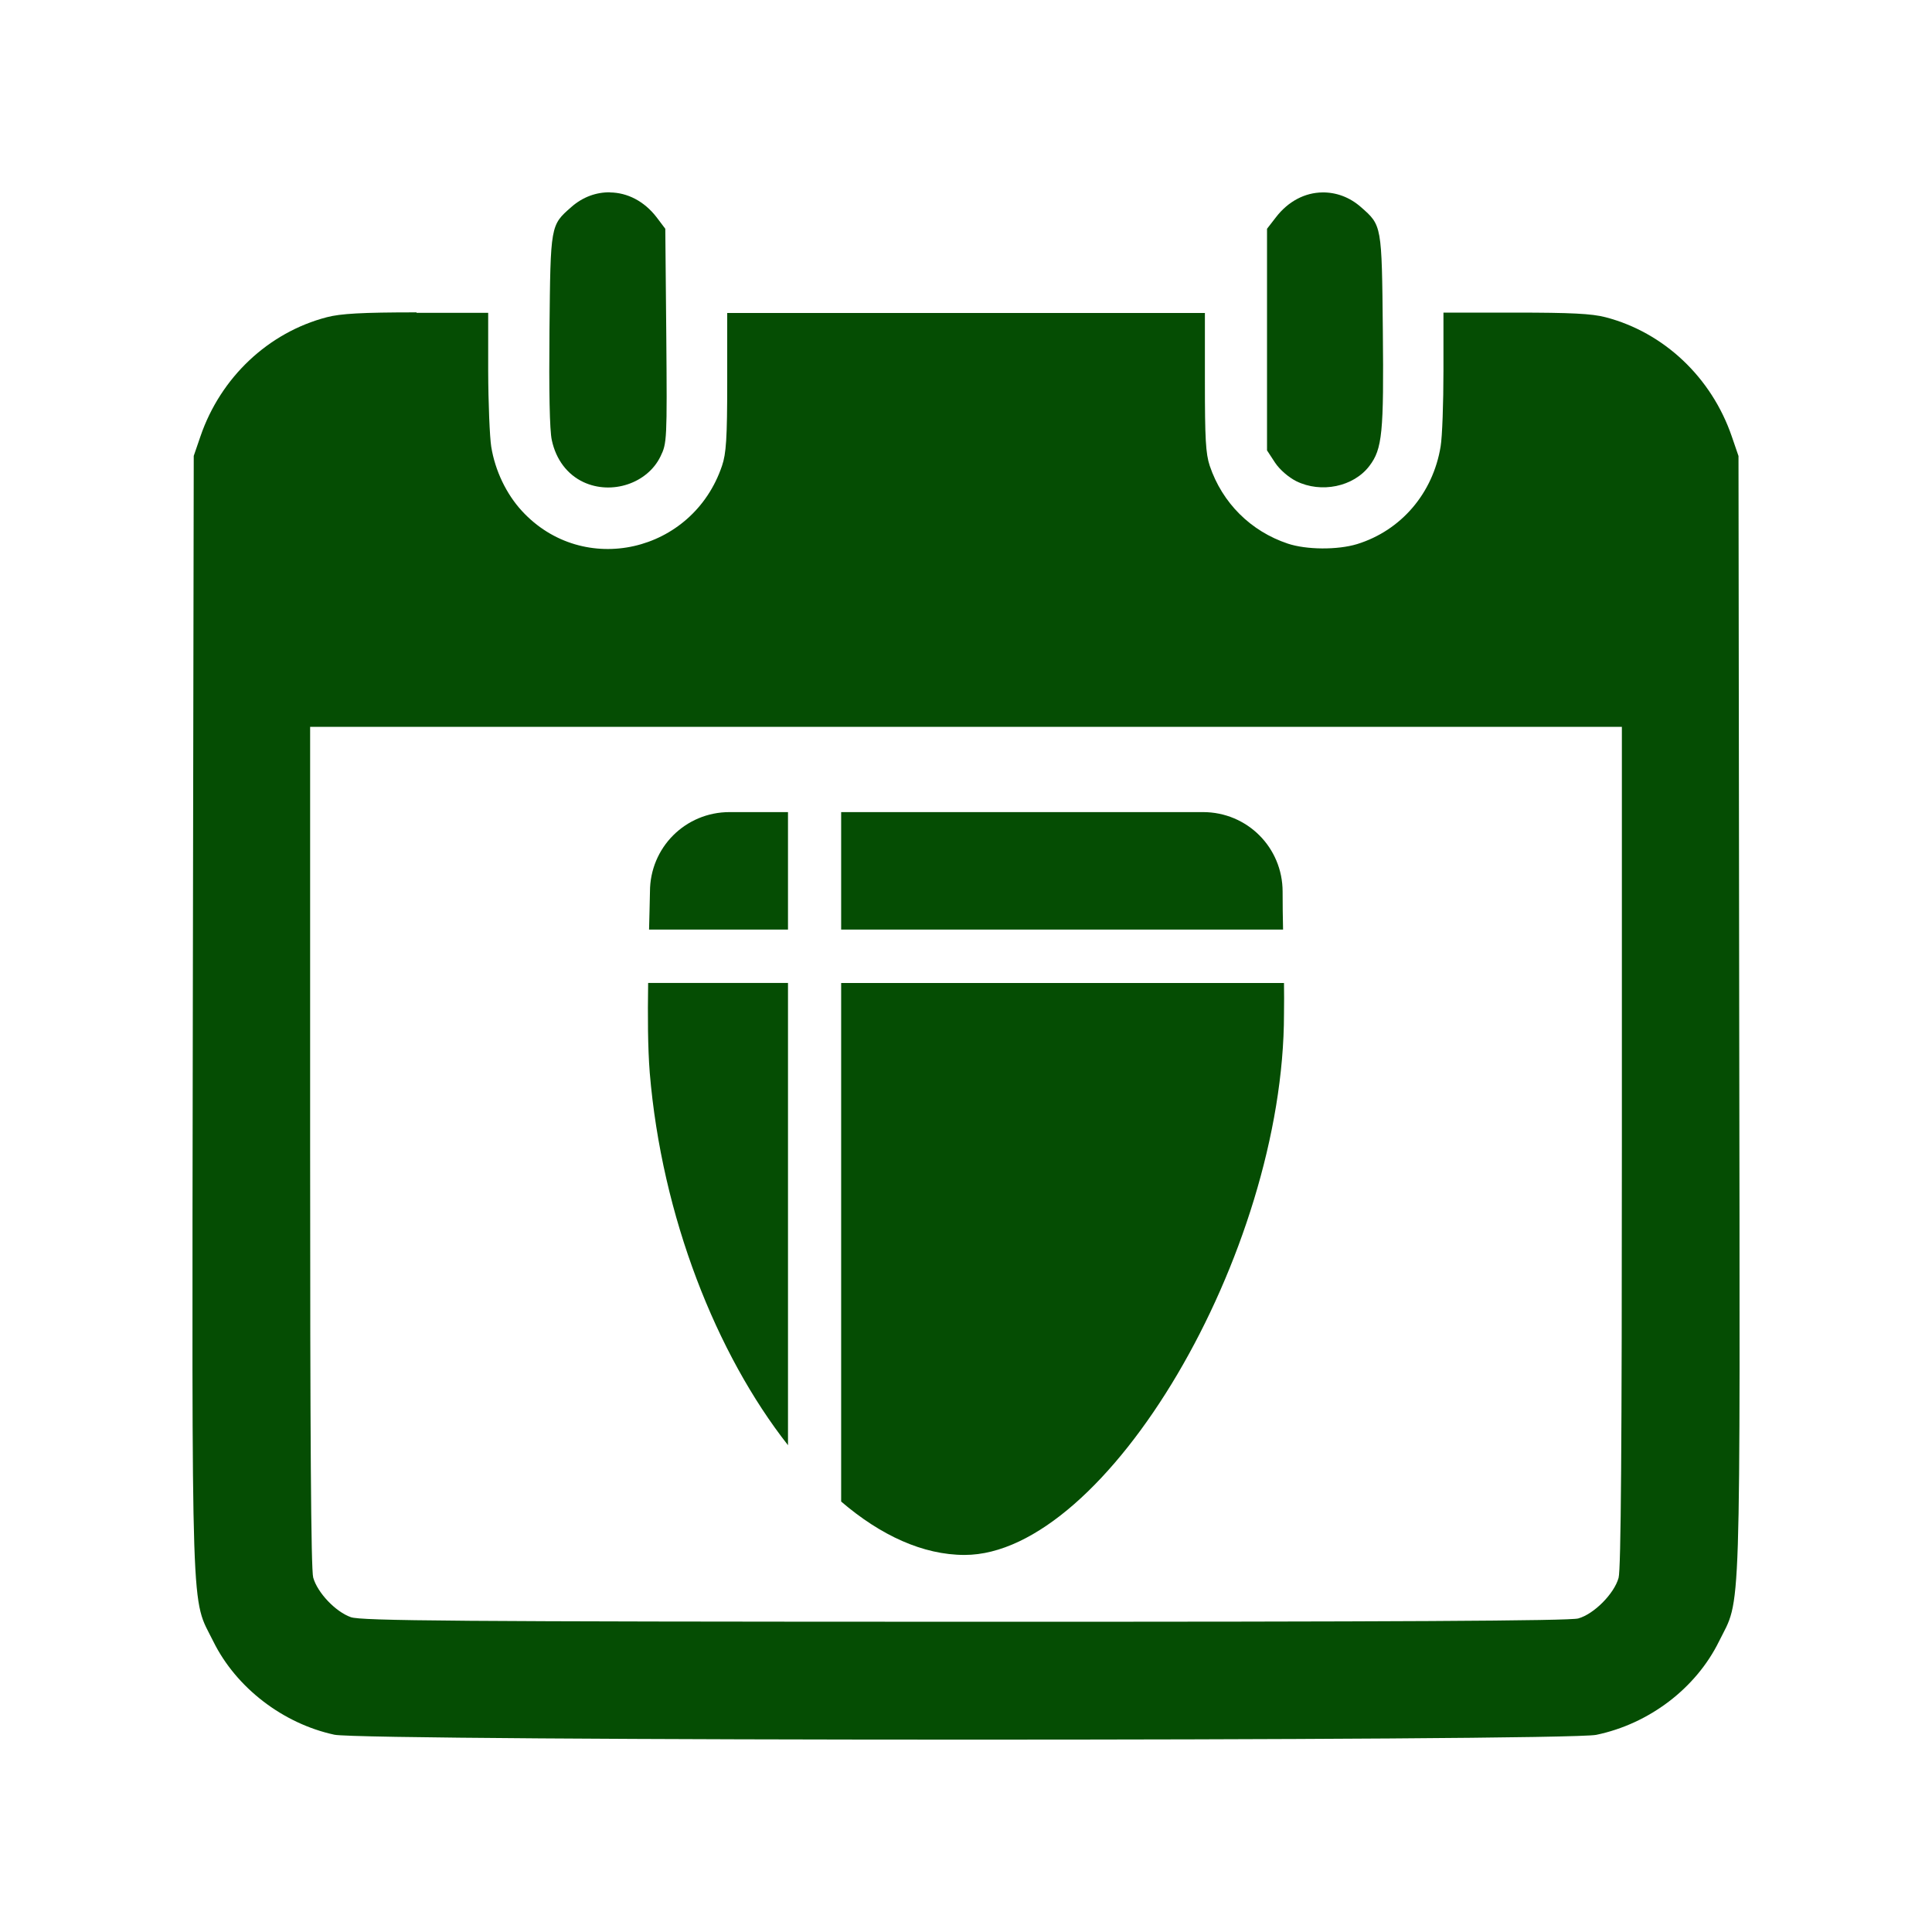 <?xml version="1.0" encoding="UTF-8" standalone="no"?>
<svg
   xmlns:dc="http://purl.org/dc/elements/1.1/"
   xmlns:cc="http://creativecommons.org/ns#"
   xmlns:rdf="http://www.w3.org/1999/02/22-rdf-syntax-ns#"
   xmlns:svg="http://www.w3.org/2000/svg"
   xmlns="http://www.w3.org/2000/svg"
   xmlns:sodipodi="http://sodipodi.sourceforge.net/DTD/sodipodi-0.dtd"
   xmlns:inkscape="http://www.inkscape.org/namespaces/inkscape"
   height="100%"
   width="100%"
   version="1.1"
   id="svg2"
   viewBox="0 0 512 512"
   inkscape:version="0.91 r"
   sodipodi:docname="view-calendar-holiday.svg">
  <sodipodi:namedview
     pagecolor="#ffffff"
     bordercolor="#666666"
     borderopacity="1"
     objecttolerance="10"
     gridtolerance="10"
     guidetolerance="10"
     inkscape:pageopacity="0"
     inkscape:pageshadow="2"
     inkscape:window-width="640"
     inkscape:window-height="480"
     id="namedview11"
     showgrid="false"
     inkscape:zoom="0.4609375"
     inkscape:cx="256"
     inkscape:cy="256"
     inkscape:window-x="0"
     inkscape:window-y="0"
     inkscape:window-maximized="0"
     inkscape:current-layer="svg2" />
  <defs
     id="defs98" />
  <path
     id="path3224"
     d="m 161.64,50.966 c -3.562,-0.051 -7.171,1.197 -10.221,3.888 -5.561,4.869 -5.521,4.72 -5.802,32.576 -0.154,16.145 0.029,26.579 0.619,29.219 1.102,5.151 4.111,9.105 8.365,11.104 7.509,3.511 16.982,0.346 20.441,-6.804 1.691,-3.485 1.762,-4.252 1.532,-31.928 l -0.265,-28.394 -2.268,-3.004 c -3.306,-4.331 -7.809,-6.576 -12.371,-6.627 l -0.029,-0.029 z"
     style="fill:#054D03" />
  <path
     id="path3222"
     d="m 350.442,50.996 c -4.562,0.051 -9.035,2.296 -12.341,6.627 l -2.327,3.004 0,29.395 0,29.336 2.121,3.24 c 1.256,1.896 3.601,3.894 5.626,4.919 6.586,3.255 15.178,1.5 19.381,-4.035 3.434,-4.51 3.846,-8.781 3.564,-36.023 -0.282,-27.856 -0.241,-27.707 -5.802,-32.576 -3.05,-2.691 -6.659,-3.939 -10.221,-3.888 z"
     style="fill:#054D03" />
  <path
     id="path3220"
     d="m 110.406,82.781 c -14.607,0 -20.142,0.333 -23.781,1.281 -15.479,4.023 -28.144,15.93 -33.5,31.562 l -1.781,5.188 -0.25,148.031 C 50.863,433.854 50.56,422.879 56.531,435 c 6.048,12.25 18.435,21.772 32.094,24.719 7.995,1.717 326.231,1.748 334.406,0.031 14.018,-2.921 26.375,-12.315 32.5,-24.719 5.971,-12.121 5.606,-1.146 5.375,-166.156 l -0.188,-148.031 -1.781,-5.188 C 453.582,100.024 440.947,88.086 425.469,84.062 421.83,83.114 416.232,82.844 401.625,82.844 l -19.094,0 0,15.406 c 0,8.482 -0.314,17.474 -0.75,20.062 -2.025,12.403 -10.465,22.262 -22.125,25.875 -5.202,1.589 -13.48,1.515 -18.375,-0.125 -9.815,-3.28 -17.356,-10.759 -20.688,-20.625 -1.076,-3.229 -1.281,-7.247 -1.281,-22.188 l 0,-18.312 -63.344,0 -63.25,0 0,18.312 c 0,14.94 -0.273,18.959 -1.375,22.188 -7.791,23.09 -36.758,29.651 -53.031,11.969 -4.126,-4.485 -7.1,-10.67 -8.125,-17 -0.41,-2.563 -0.787,-11.611 -0.812,-20.094 l 0,-15.406 -19,0 0.031,-0.125 z M 82.188,192.625 l 173.781,0 173.844,0 0,111.188 c 0,78.956 -0.234,112.063 -0.875,114.344 -1.153,4.177 -6.51,9.597 -10.688,10.75 -2.306,0.641 -48.259,0.901 -162.656,0.875 -135.36,-0.026 -159.909,-0.245 -162.625,-1.219 -4.049,-1.435 -8.841,-6.477 -9.969,-10.5 -0.589,-2.153 -0.812,-37.344 -0.812,-114.25 l 0,-111.188 z"
     style="fill:#054D03" />
  <path
     id="path3267"
     d="m 193.348,215.214 c -11.716,0 -21.101,9.385 -21.101,21.101 -0.053,3.376 -0.167,6.654 -0.242,10.037 l 36.821,0 0,-31.138 -15.478,0 z m 29.566,0 0,31.138 117.113,0 c -0.072,-3.357 -0.129,-6.721 -0.121,-10.037 0,-11.716 -9.385,-21.101 -21.101,-21.101 l -95.892,0 z m -51.15,45.285 c -0.129,8.76 -0.101,16.995 0.423,23.761 3.188,38.216 17.695,74.617 36.64,98.733 l 0,-122.495 -37.063,0 z m 51.15,0 0,137.428 c 10.475,8.976 21.682,14.148 32.71,14.148 37.511,0 84.646,-79.847 84.646,-143.414 0.058,-2.716 0.026,-5.435 0,-8.162 l -117.355,0 z"
     style="fill:#054D03" />
</svg>
